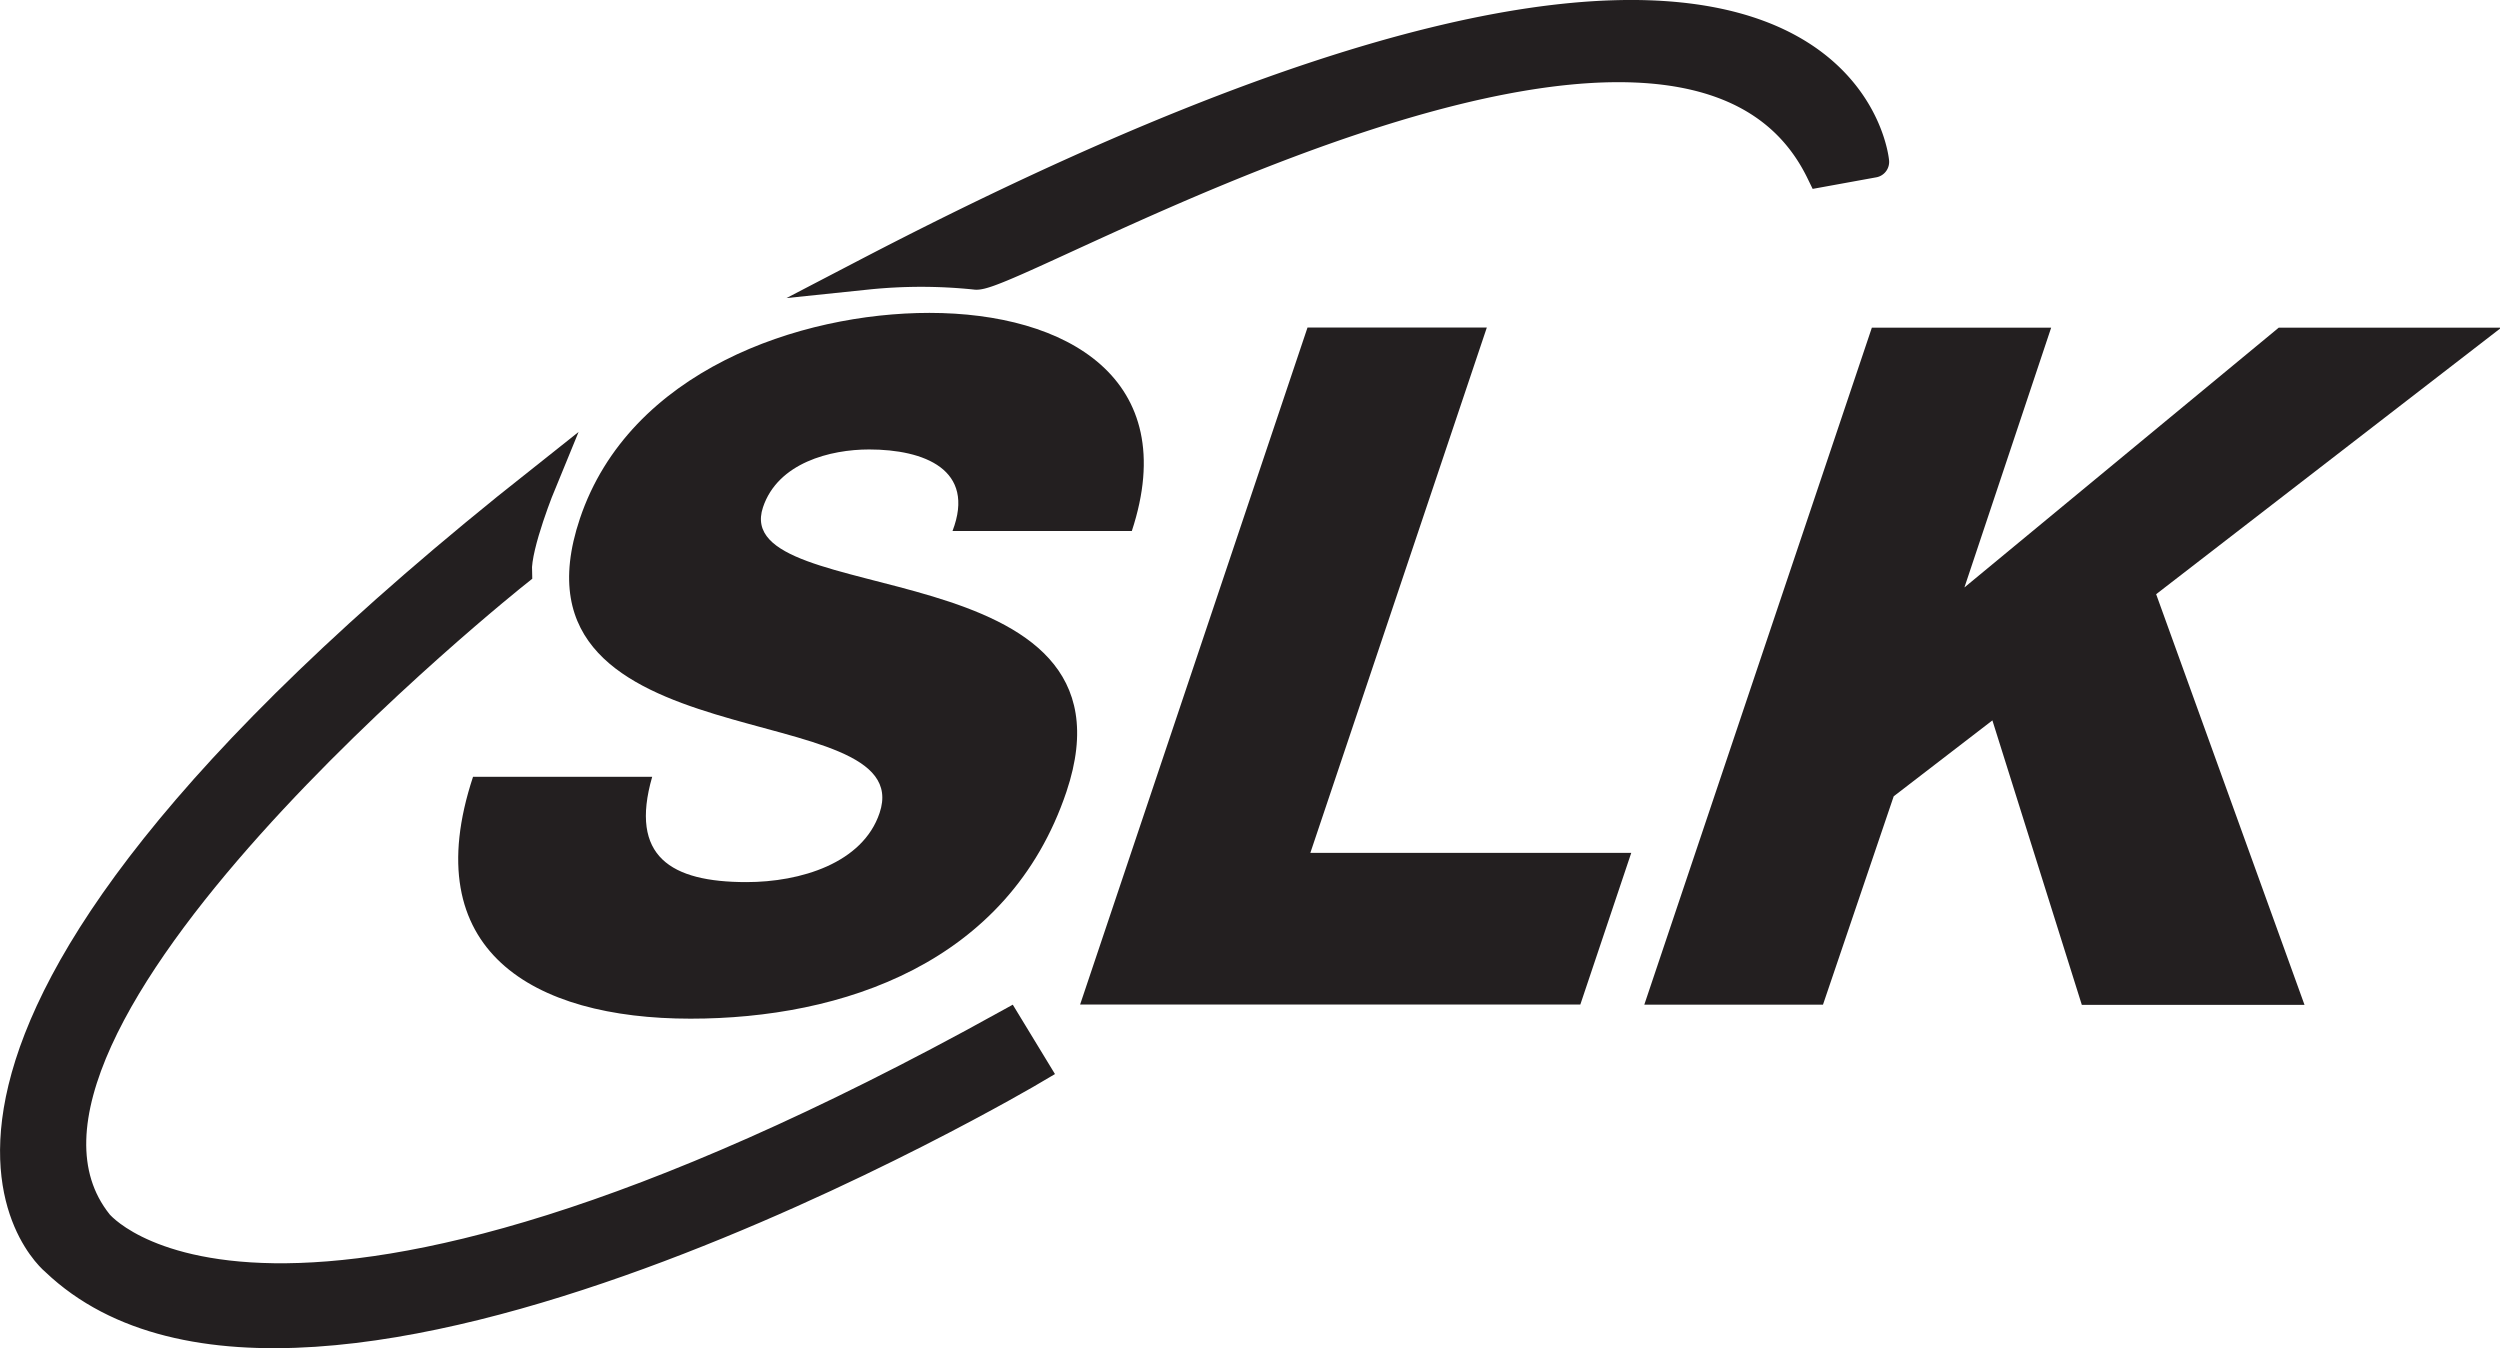 <svg xmlns="http://www.w3.org/2000/svg" viewBox="0 0 159.08 85.8"><defs><style>.cls-1,.cls-2{fill:#231f20;}.cls-1{stroke:#231f20;stroke-miterlimit:10;stroke-width:2px;}</style></defs><title>slk</title><g id="Layer_2" data-name="Layer 2"><g id="Layer_1-2" data-name="Layer 1"><path class="cls-1" d="M55.16,17.43a33.43,33.43,0,0,1,6.91,0c2.18.45,44.91-24.86,53.84-6.53l3.3-.6S117-14.78,55.16,17.43Z"/><path class="cls-1" d="M34.43,30.65s-1.65,4-1.58,5.71c0,0-36.57,29.06-26.66,41.53,0,0,10.66,13.52,57.9-12.62L65.75,68S19.49,95.38,3.57,80.21C3.57,80.21-12.2,67.56,34.43,30.65Z"/><path class="cls-2" d="M83.2,20.84H94.61L83.38,54.27H103.8l-3.24,9.65H68.73Z"/><path class="cls-2" d="M41.5,49.43c-1.46,5.07,1.18,6.7,6,6.7,3.43,0,7.4-1.2,8.47-4.4,1.28-3.8-4.73-4.53-10.46-6.28S34.24,40.92,36.9,33c3.16-9.41,14-13.09,22.24-13.09,8.71,0,16.08,4.17,12.88,13.88H60.61c1.5-3.92-1.81-5.19-5.31-5.19-2.45,0-5.8.84-6.75,3.68-1.11,3.32,5,3.92,10.79,5.67s11.13,4.65,8.52,12.43C64.18,61.32,53.56,64.82,43.94,64.82c-10.06,0-17.49-4.35-13.84-15.39Z"/><path class="cls-2" d="M119.11,20.85h11.41L125,37.38l20-16.53h14.16L137.2,37.81l9.44,26.13H132.47l-5.69-18.1-6.28,4.83L116,63.93H104.63Z"/></g></g></svg>